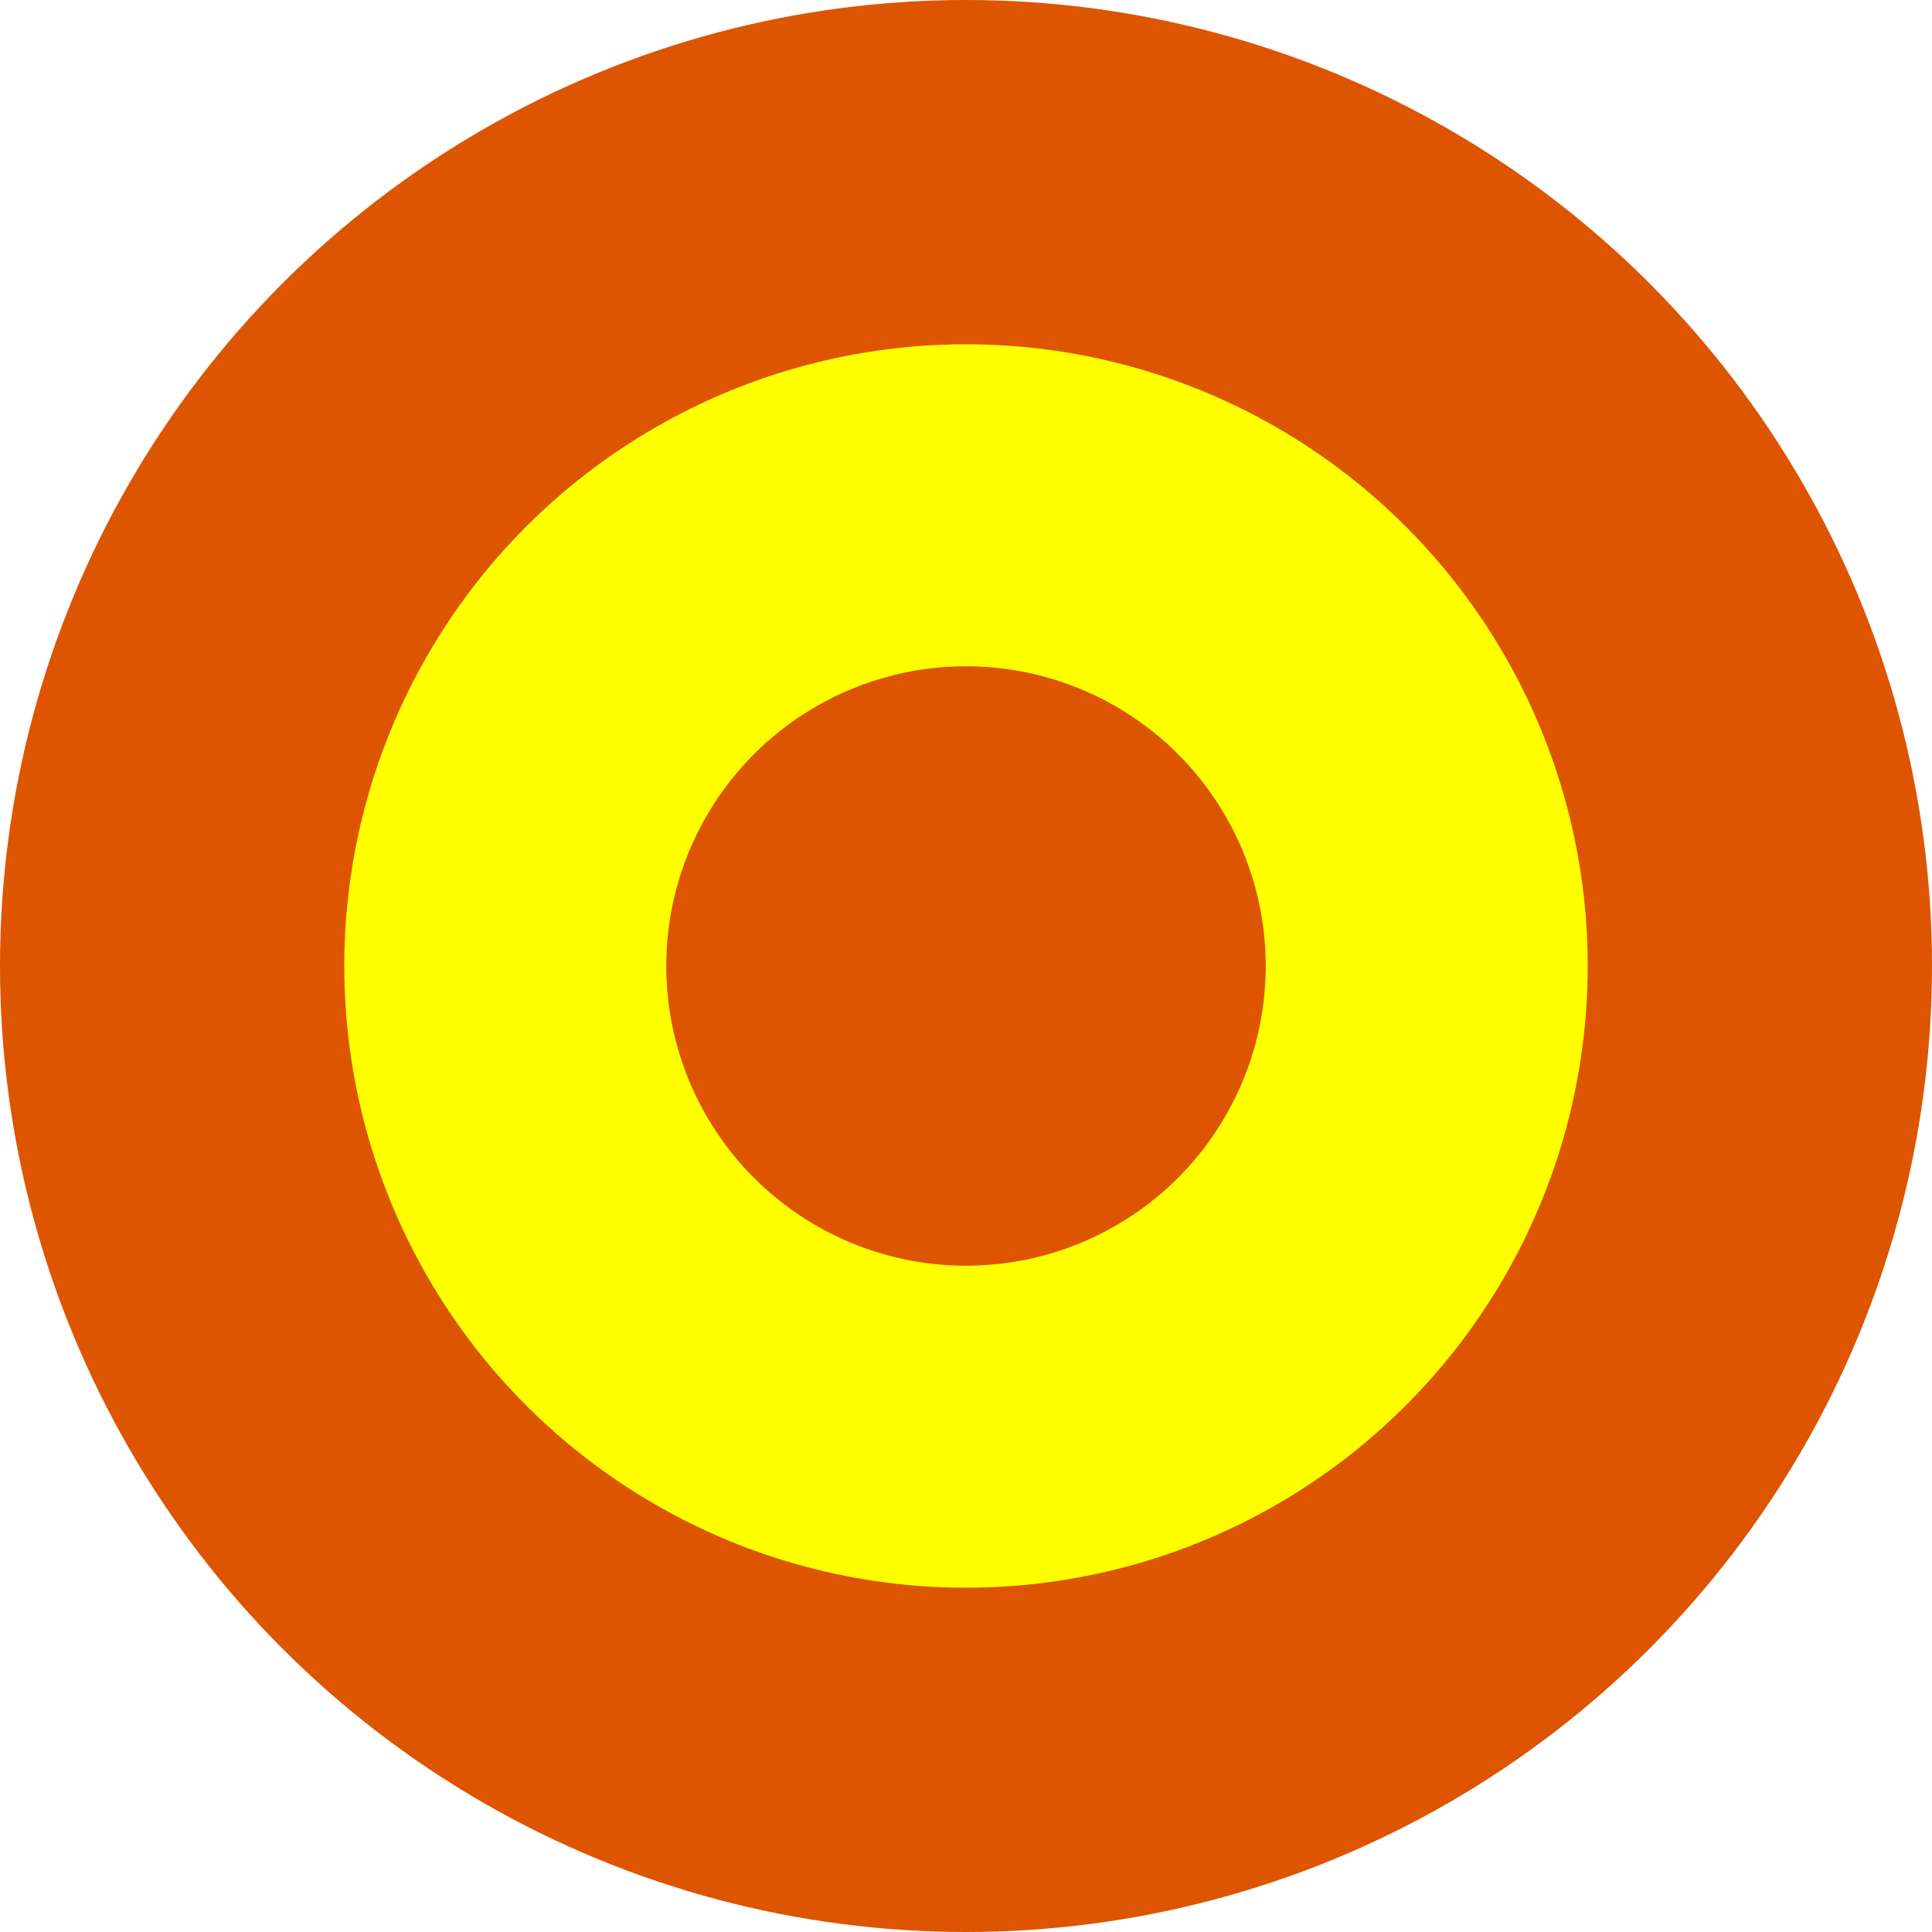 <?xml version="1.0" encoding="UTF-8" standalone="no"?>
<svg
   xmlns:dc="http://purl.org/dc/elements/1.1/"
   xmlns:cc="http://creativecommons.org/ns#"
   xmlns:rdf="http://www.w3.org/1999/02/22-rdf-syntax-ns#"
   xmlns:svg="http://www.w3.org/2000/svg"
   xmlns="http://www.w3.org/2000/svg"
   xmlns:sodipodi="http://sodipodi.sourceforge.net/DTD/sodipodi-0.dtd"
   xmlns:inkscape="http://www.inkscape.org/namespaces/inkscape"
   width="30mm"
   height="30mm"
   viewBox="0 0 30 30"
   version="1.1"
   id="svg8"
   sodipodi:docname="логотип.svg"
   inkscape:version="1.0.2-2 (e86c870879, 2021-01-15)">
  <defs
     id="defs2">
    <filter
       style="color-interpolation-filters:sRGB;"
       inkscape:label="Blur"
       id="filter1327">
      <feGaussianBlur
         stdDeviation="1.71 1.71"
         result="blur"
         id="feGaussianBlur1325" />
    </filter>
    <filter
       style="color-interpolation-filters:sRGB;"
       inkscape:label="Blur"
       id="filter1514"
       x="-1"
       y="-1"
       width="5"
       height="5">
      <feGaussianBlur
         stdDeviation="1.2 1.2"
         result="blur"
         id="feGaussianBlur1512" />
    </filter>
  </defs>
  <sodipodi:namedview
     id="base"
     pagecolor="#ffffff"
     bordercolor="#666666"
     borderopacity="1.0"
     inkscape:pageopacity="0.0"
     inkscape:pageshadow="2"
     inkscape:zoom="1.979899"
     inkscape:cx="29.205697"
     inkscape:cy="43.780134"
     inkscape:document-units="mm"
     inkscape:current-layer="layer1"
     inkscape:document-rotation="0"
     showgrid="true"
     inkscape:snap-center="true"
     inkscape:snap-bbox="true"
     inkscape:snap-midpoints="true"
     inkscape:snap-smooth-nodes="false"
     inkscape:snap-intersection-paths="false"
     inkscape:object-paths="false"
     inkscape:snap-bbox-midpoints="true"
     inkscape:snap-bbox-edge-midpoints="false"
     inkscape:bbox-nodes="true"
     inkscape:bbox-paths="true"
     inkscape:object-nodes="false"
     inkscape:snap-nodes="false"
     inkscape:window-width="1680"
     inkscape:window-height="987"
     inkscape:window-x="1672"
     inkscape:window-y="-8"
     inkscape:window-maximized="1">
    <inkscape:grid
       type="xygrid"
       id="grid1245"
       units="mm"
       spacingx="3"
       spacingy="3" />
  </sodipodi:namedview>
  <g
     inkscape:label="Layer 1"
     inkscape:groupmode="layer"
     id="layer1">
    <circle
       style="fill:#dd5500;fill-opacity:1;stroke-width:0.265;filter:url(#filter1327)"
       id="path1307"
       cx="15"
       cy="15"
       r="15" />
    <circle
       style="fill:none;fill-opacity:1;stroke:#ffff00;stroke-width:5;stroke-miterlimit:4;stroke-dasharray:none;stroke-opacity:1;filter:url(#filter1514)"
       id="path1329"
       cx="15"
       cy="15"
       r="7.154" />
  </g>
</svg>
